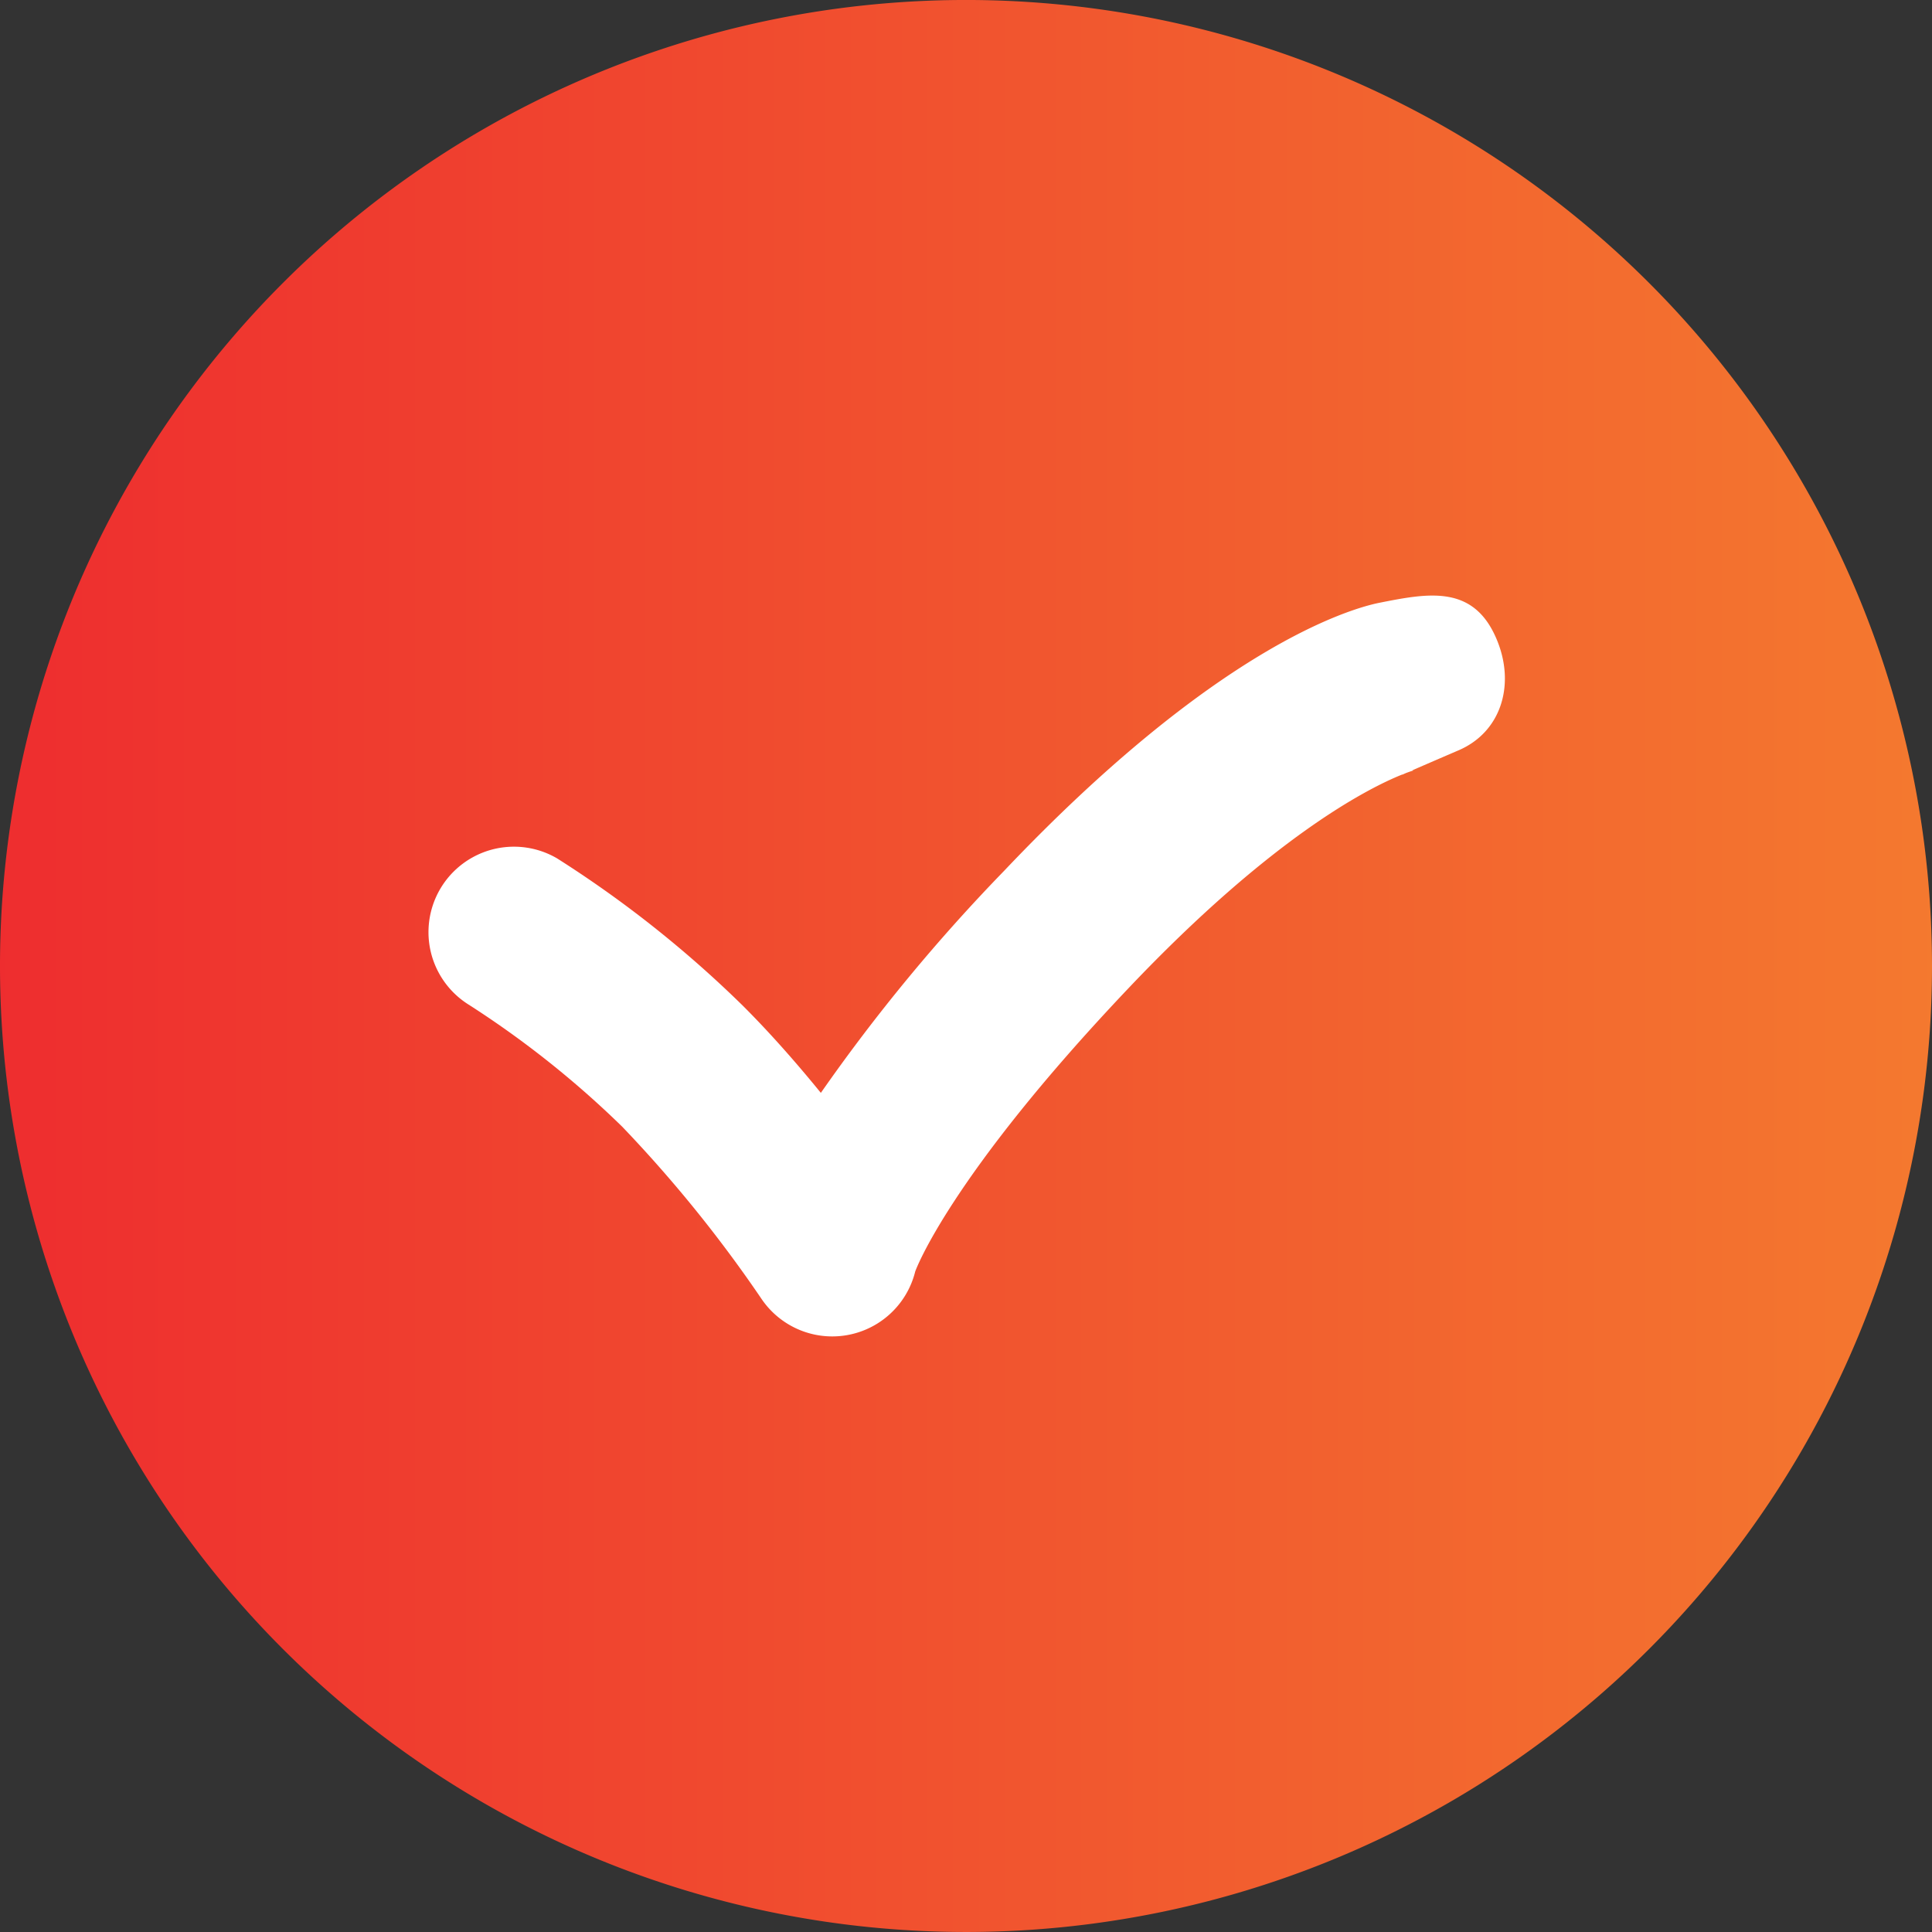 <svg xmlns="http://www.w3.org/2000/svg" width="136.458" height="136.457" viewBox="0 0 136.458 136.457">
    <rect x="0" y="0" width="136.458" height="136.457" fill="#333333" stroke="none"/>
    <defs>
        <style>
            .cls-1{fill:url(#linear-gradient)}.cls-2{fill:#fff}
        </style>
        <linearGradient id="linear-gradient" x2="1" y1=".5" y2=".5" gradientUnits="objectBoundingBox">
            <stop offset="0" stop-color="#ee2d2f"/>
            <stop offset="1" stop-color="#f4792f"/>
        </linearGradient>
    </defs>
    <g id="checked" transform="translate(0 -.003)">
        <path id="Path_576" d="M136.458 68.233A68.229 68.229 0 1 0 68.23 136.46a68.228 68.228 0 0 0 68.228-68.227z" class="cls-1" data-name="Path 576"/>
        <path id="Path_577" d="M185.32 156.257c-1.606-4.142-4.879-3.488-8.426-2.785-2.118.441-11.538 3.2-26.444 18.916a126.015 126.015 0 0 0-12.95 15.688c-1.641-2.015-3.521-4.171-5.5-6.146a79.535 79.535 0 0 0-13.128-10.415 6.036 6.036 0 0 0-6.3 10.295 68 68 0 0 1 10.9 8.657 93.666 93.666 0 0 1 9.81 12.12 6.036 6.036 0 0 0 10.882-1.89c.015-.056 2.408-6.671 15.052-20 10.184-10.741 16.976-14.154 19.329-15.1.023 0 .039-.006.069-.012-.011 0 .076-.038.218-.1.4-.152.62-.21.633-.213a1.612 1.612 0 0 1-.176.036v-.021a854.768 854.768 0 0 1 3.172-1.371c3.06-1.265 4.059-4.566 2.859-7.659z" class="cls-2" data-name="Path 577" transform="translate(-79.523 -110.883)"/>
    </g>
</svg>

